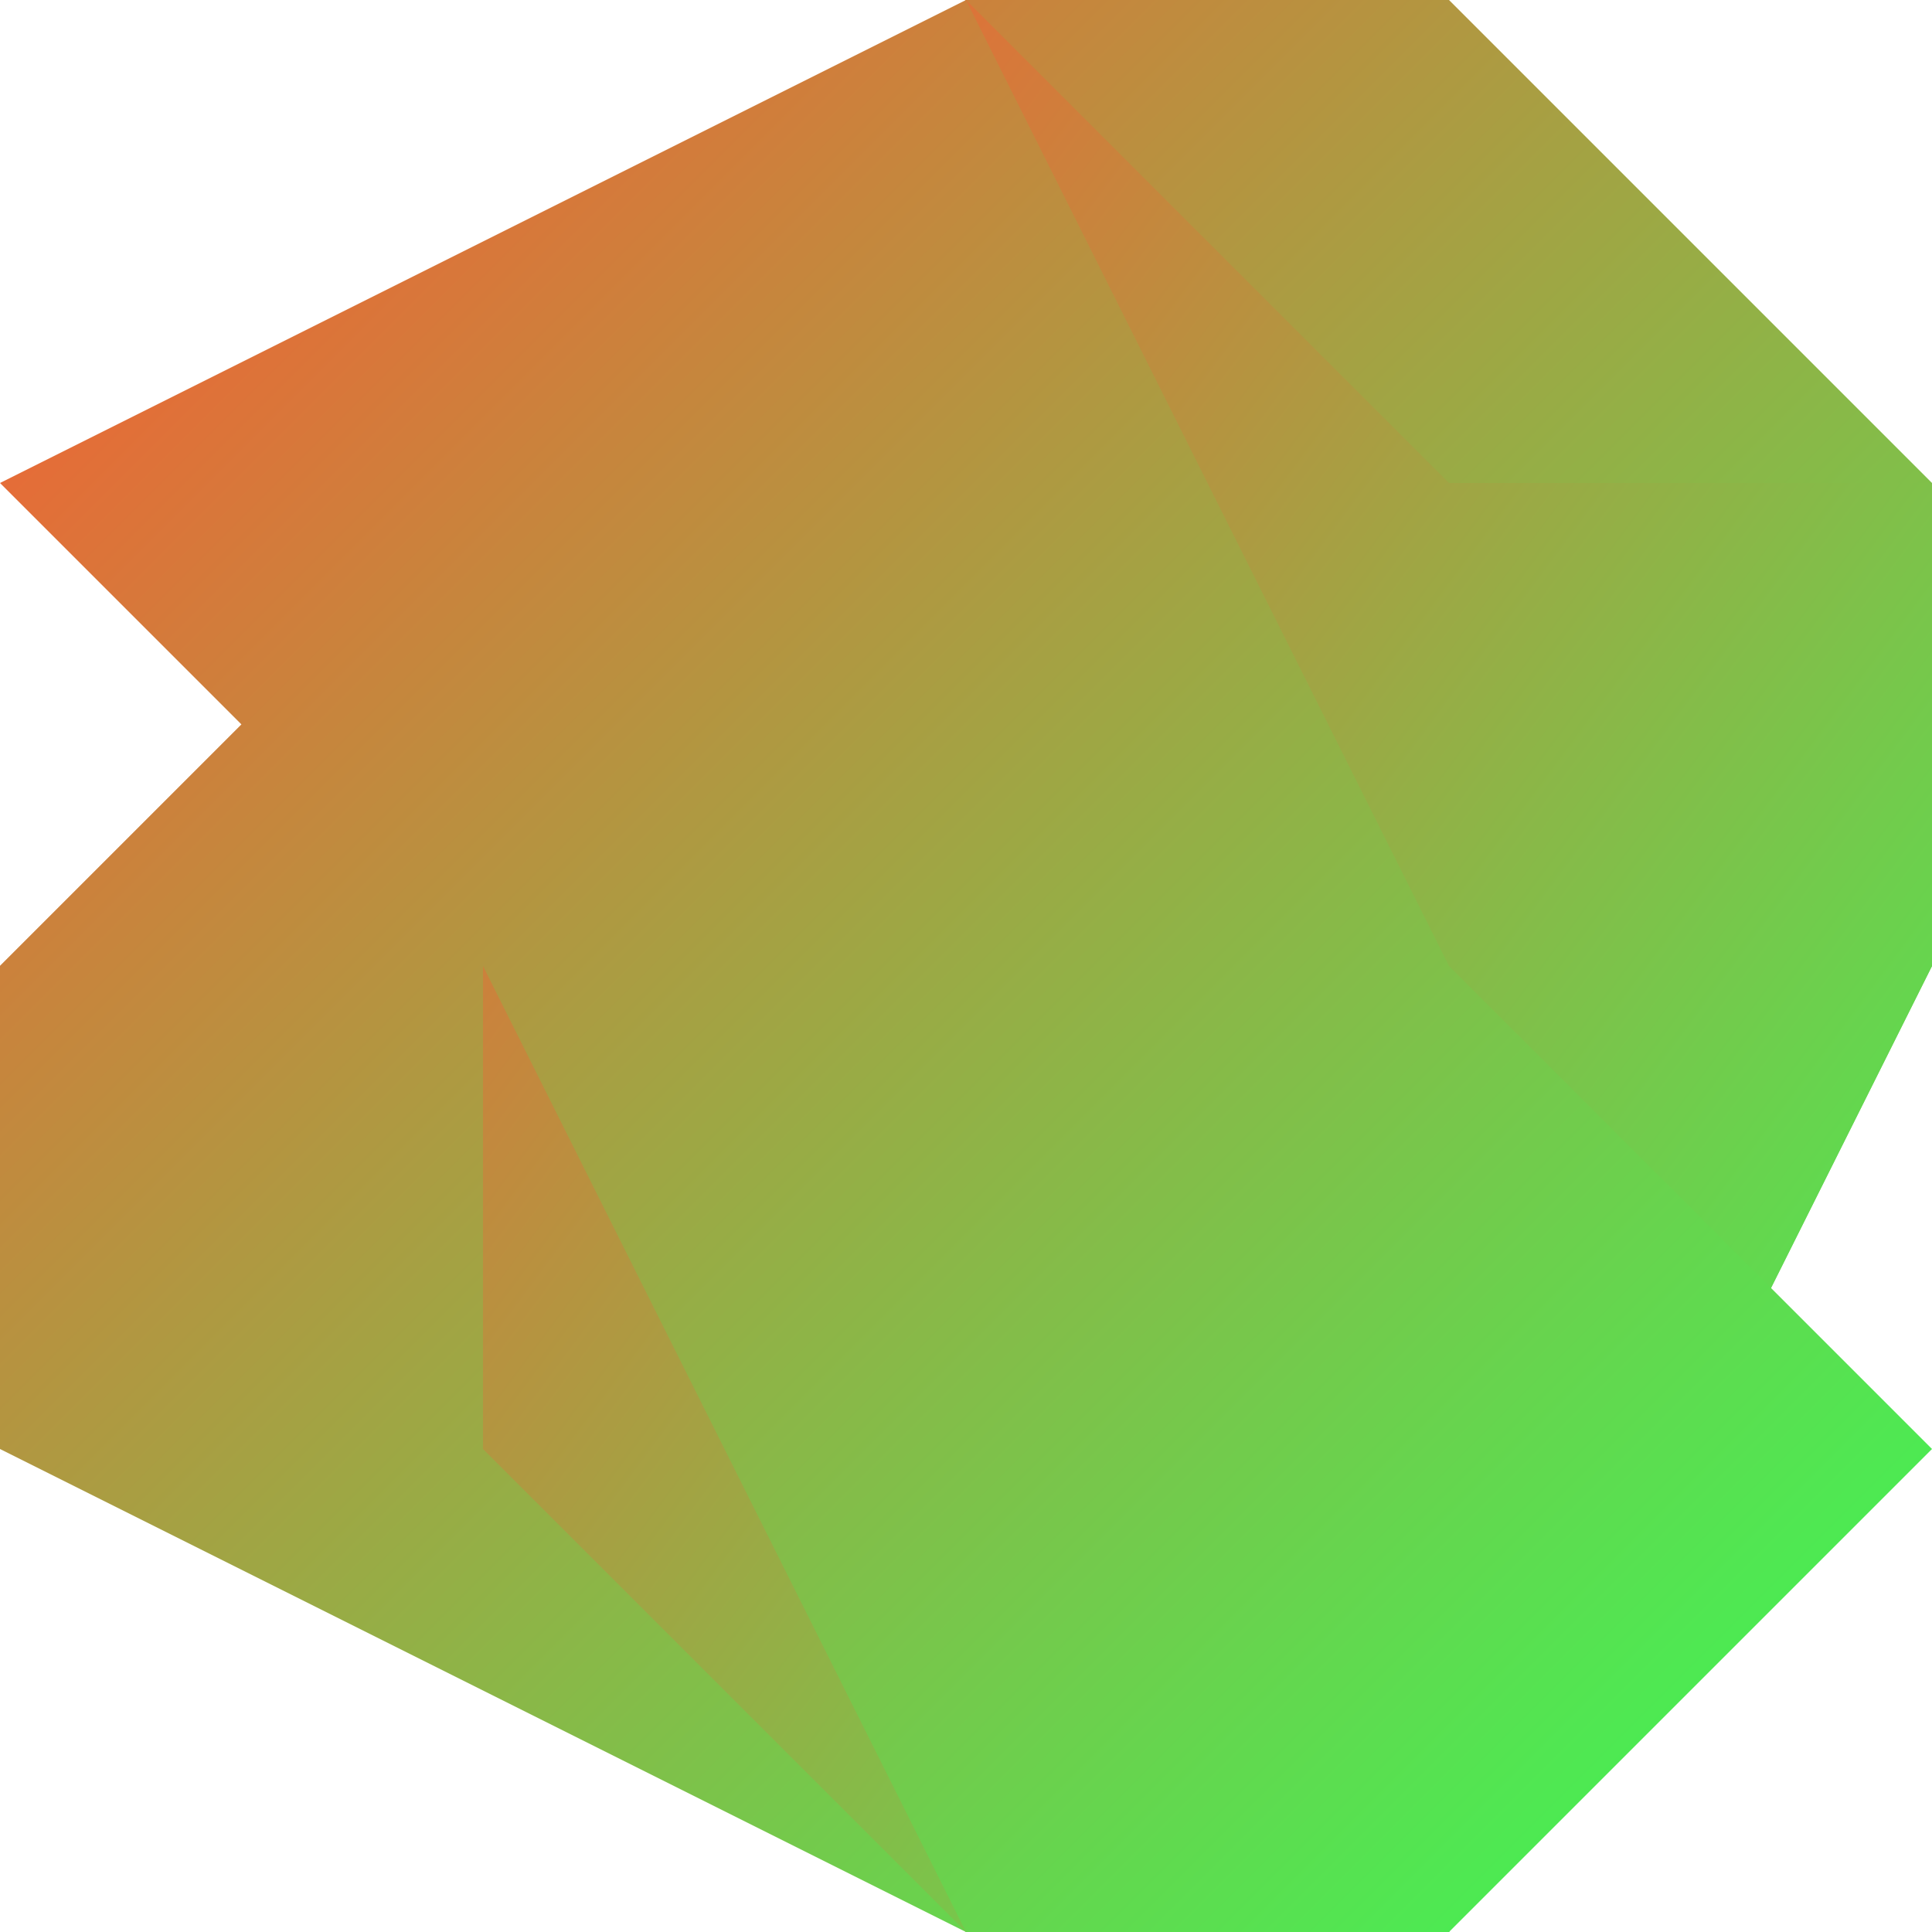<svg xmlns="http://www.w3.org/2000/svg" width="800" height="800" viewBox="0 0 800 800">
  <defs>
    <linearGradient id="grad1" x1="0%" y1="0%" x2="100%" y2="100%">
      <stop offset="0%" style="stop-color:#FF5733;stop-opacity:1" />
      <stop offset="100%" style="stop-color:#33FF57;stop-opacity:1" />
    </linearGradient>
  </defs>
  <g fill="url(#grad1)">
    <path d="M400 0 L800 400 L400 800 L0 400 Z" />
    <path d="M400 0 L600 0 L800 200 L800 400 L600 800 L400 800 L0 600 L0 400 Z" />
    <path d="M400 0 L600 200 L800 200 L800 400 L600 800 L400 800 L200 600 L200 400 Z" />
    <path d="M400 0 L600 400 L800 600 L600 800 L400 800 L200 400 L0 200 Z" />
  </g>
</svg>
